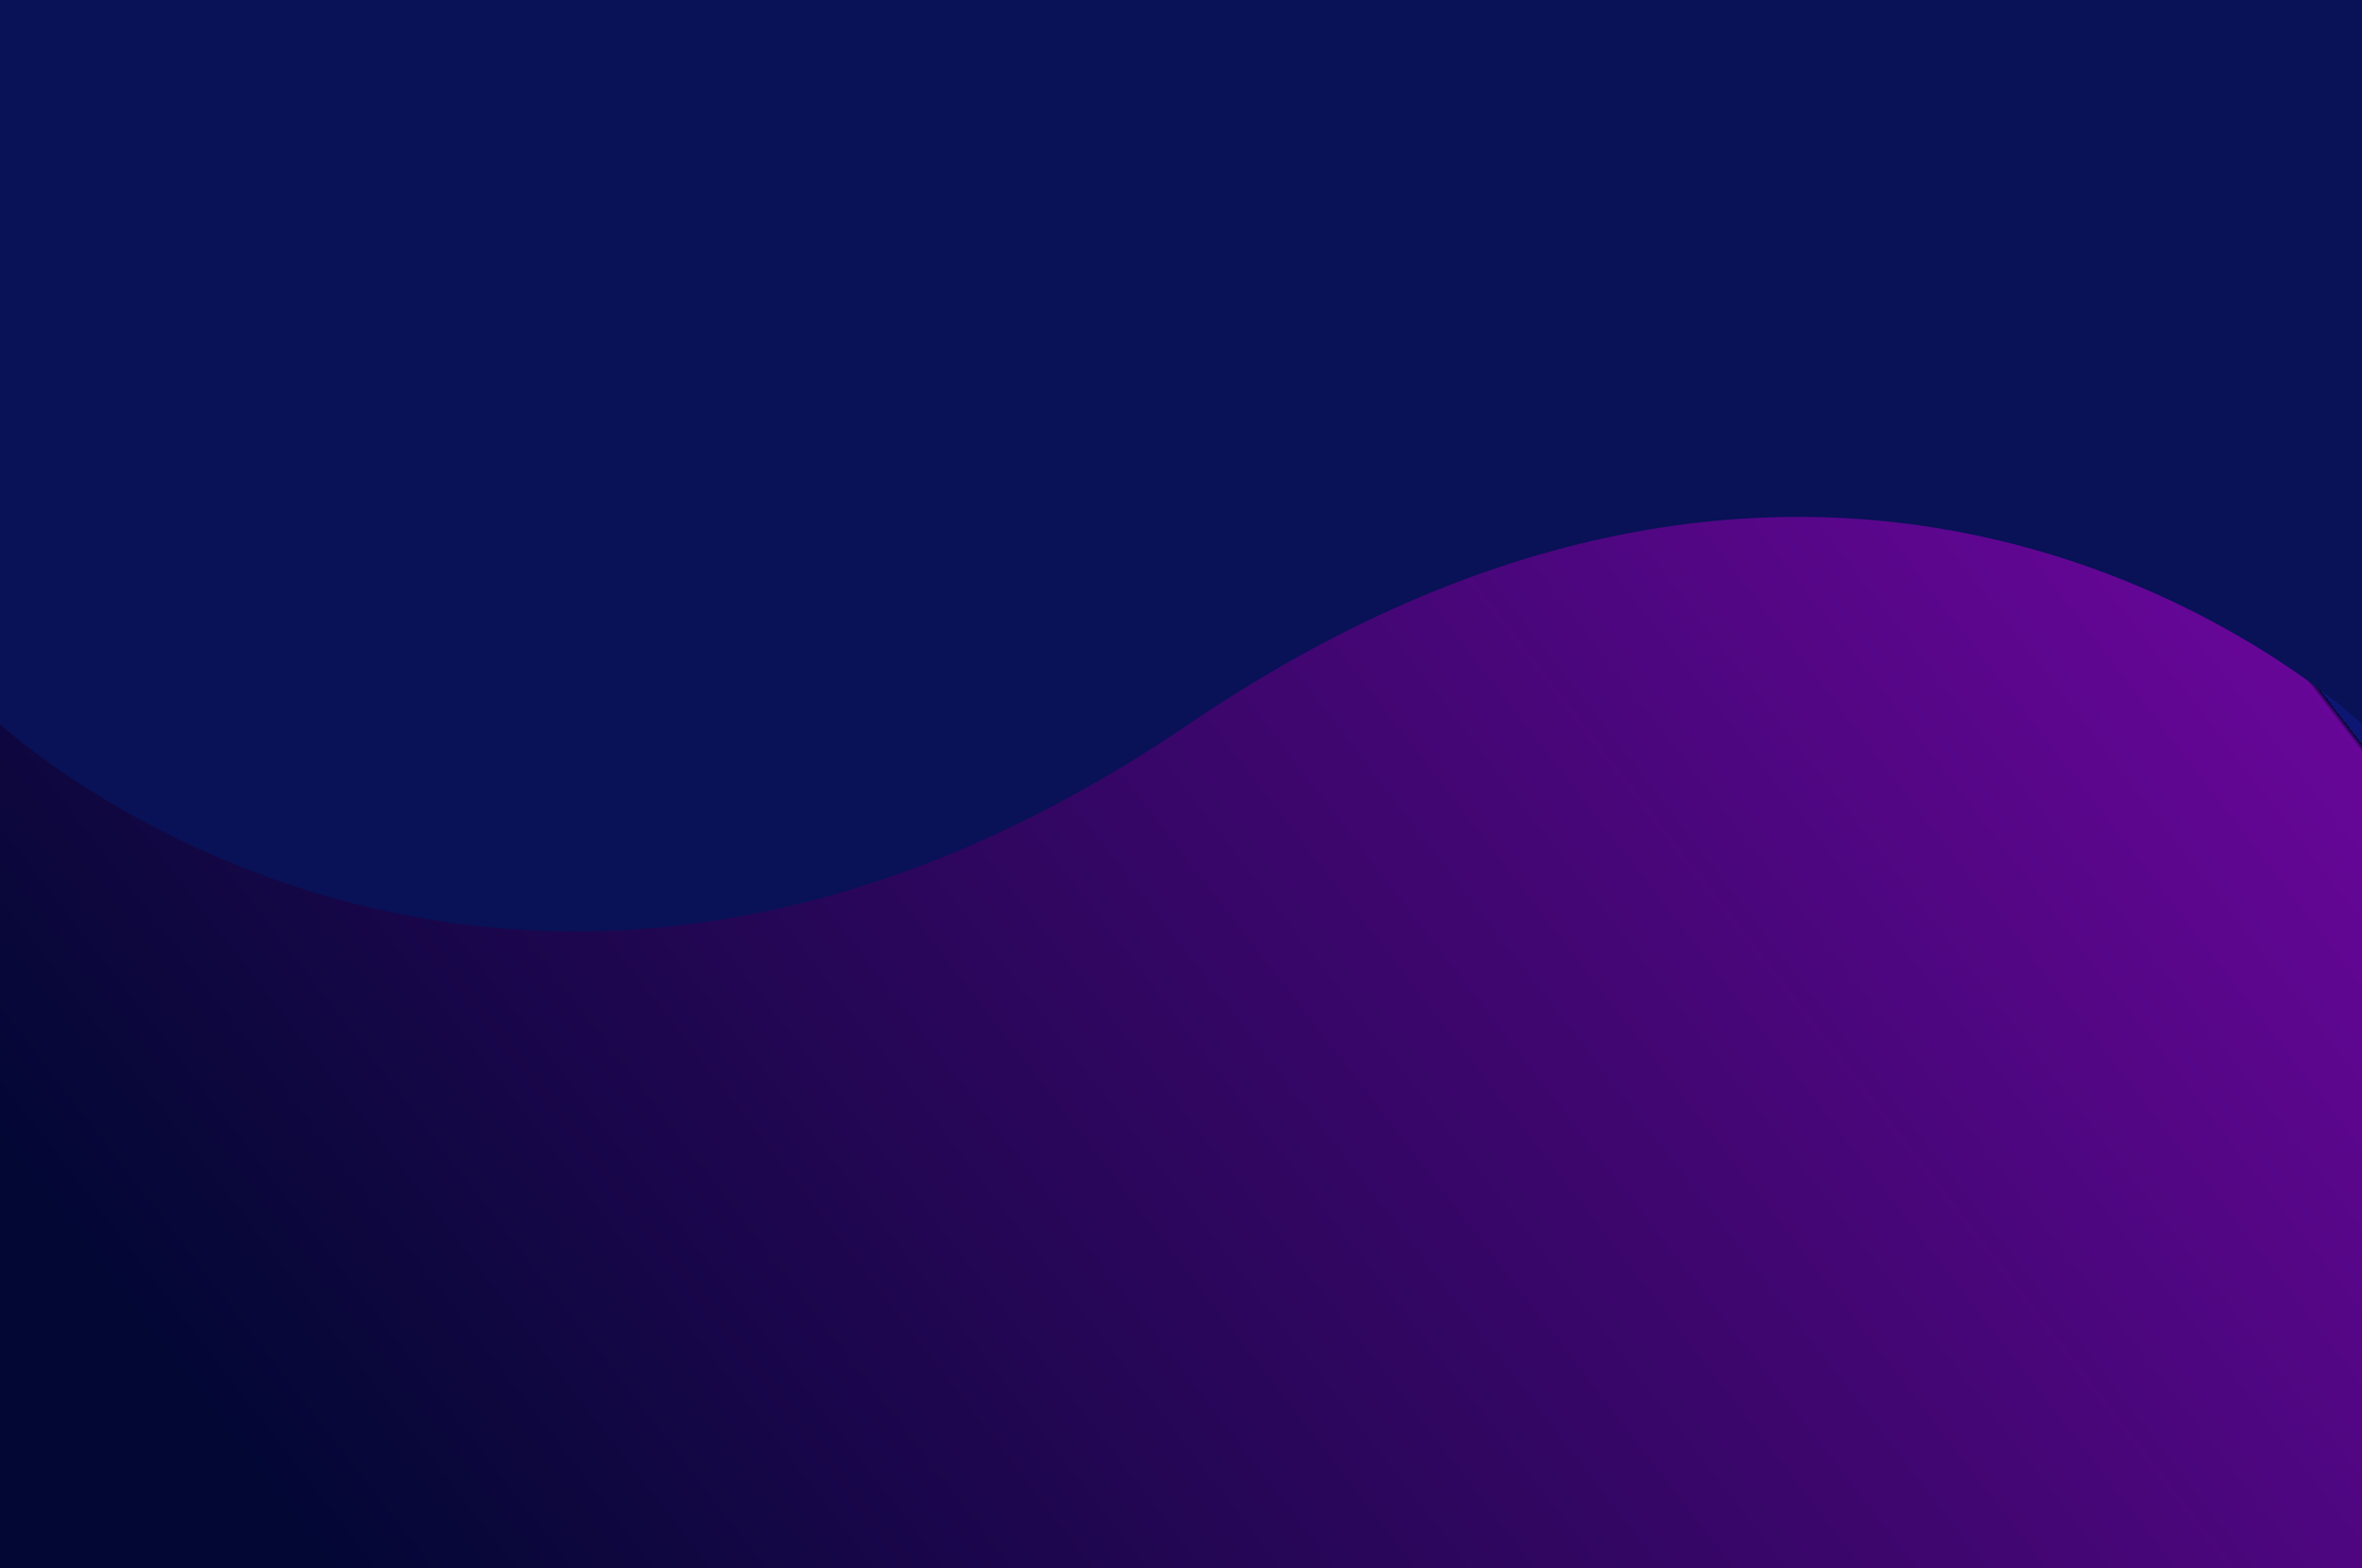 <svg width="1069" height="710" viewBox="0 0 1069 710" fill="none" xmlns="http://www.w3.org/2000/svg">
<rect width="1069" height="710" fill="#FFFBFB"/>
<rect width="1069" height="710" fill="#091157"/>
<path d="M0 327.827C0 327.827 227 538.939 538 327.827C849 116.716 1069 327.827 1069 327.827V710H0V327.827Z" fill="url(#paint0_linear)"/>
<defs>
<linearGradient id="paint0_linear" x1="1062" y1="327.827" x2="213.582" y2="982.175" gradientUnits="userSpaceOnUse">
<stop stop-color="#0E1876" stop-opacity="0.88"/>
<stop offset="0" stop-color="#01062F" stop-opacity="0.974"/>
<stop offset="0.002" stop-color="#6B059B" stop-opacity="0.96"/>
<stop offset="0.901" stop-color="#01062F" stop-opacity="0.9"/>
</linearGradient>
</defs>
</svg>
